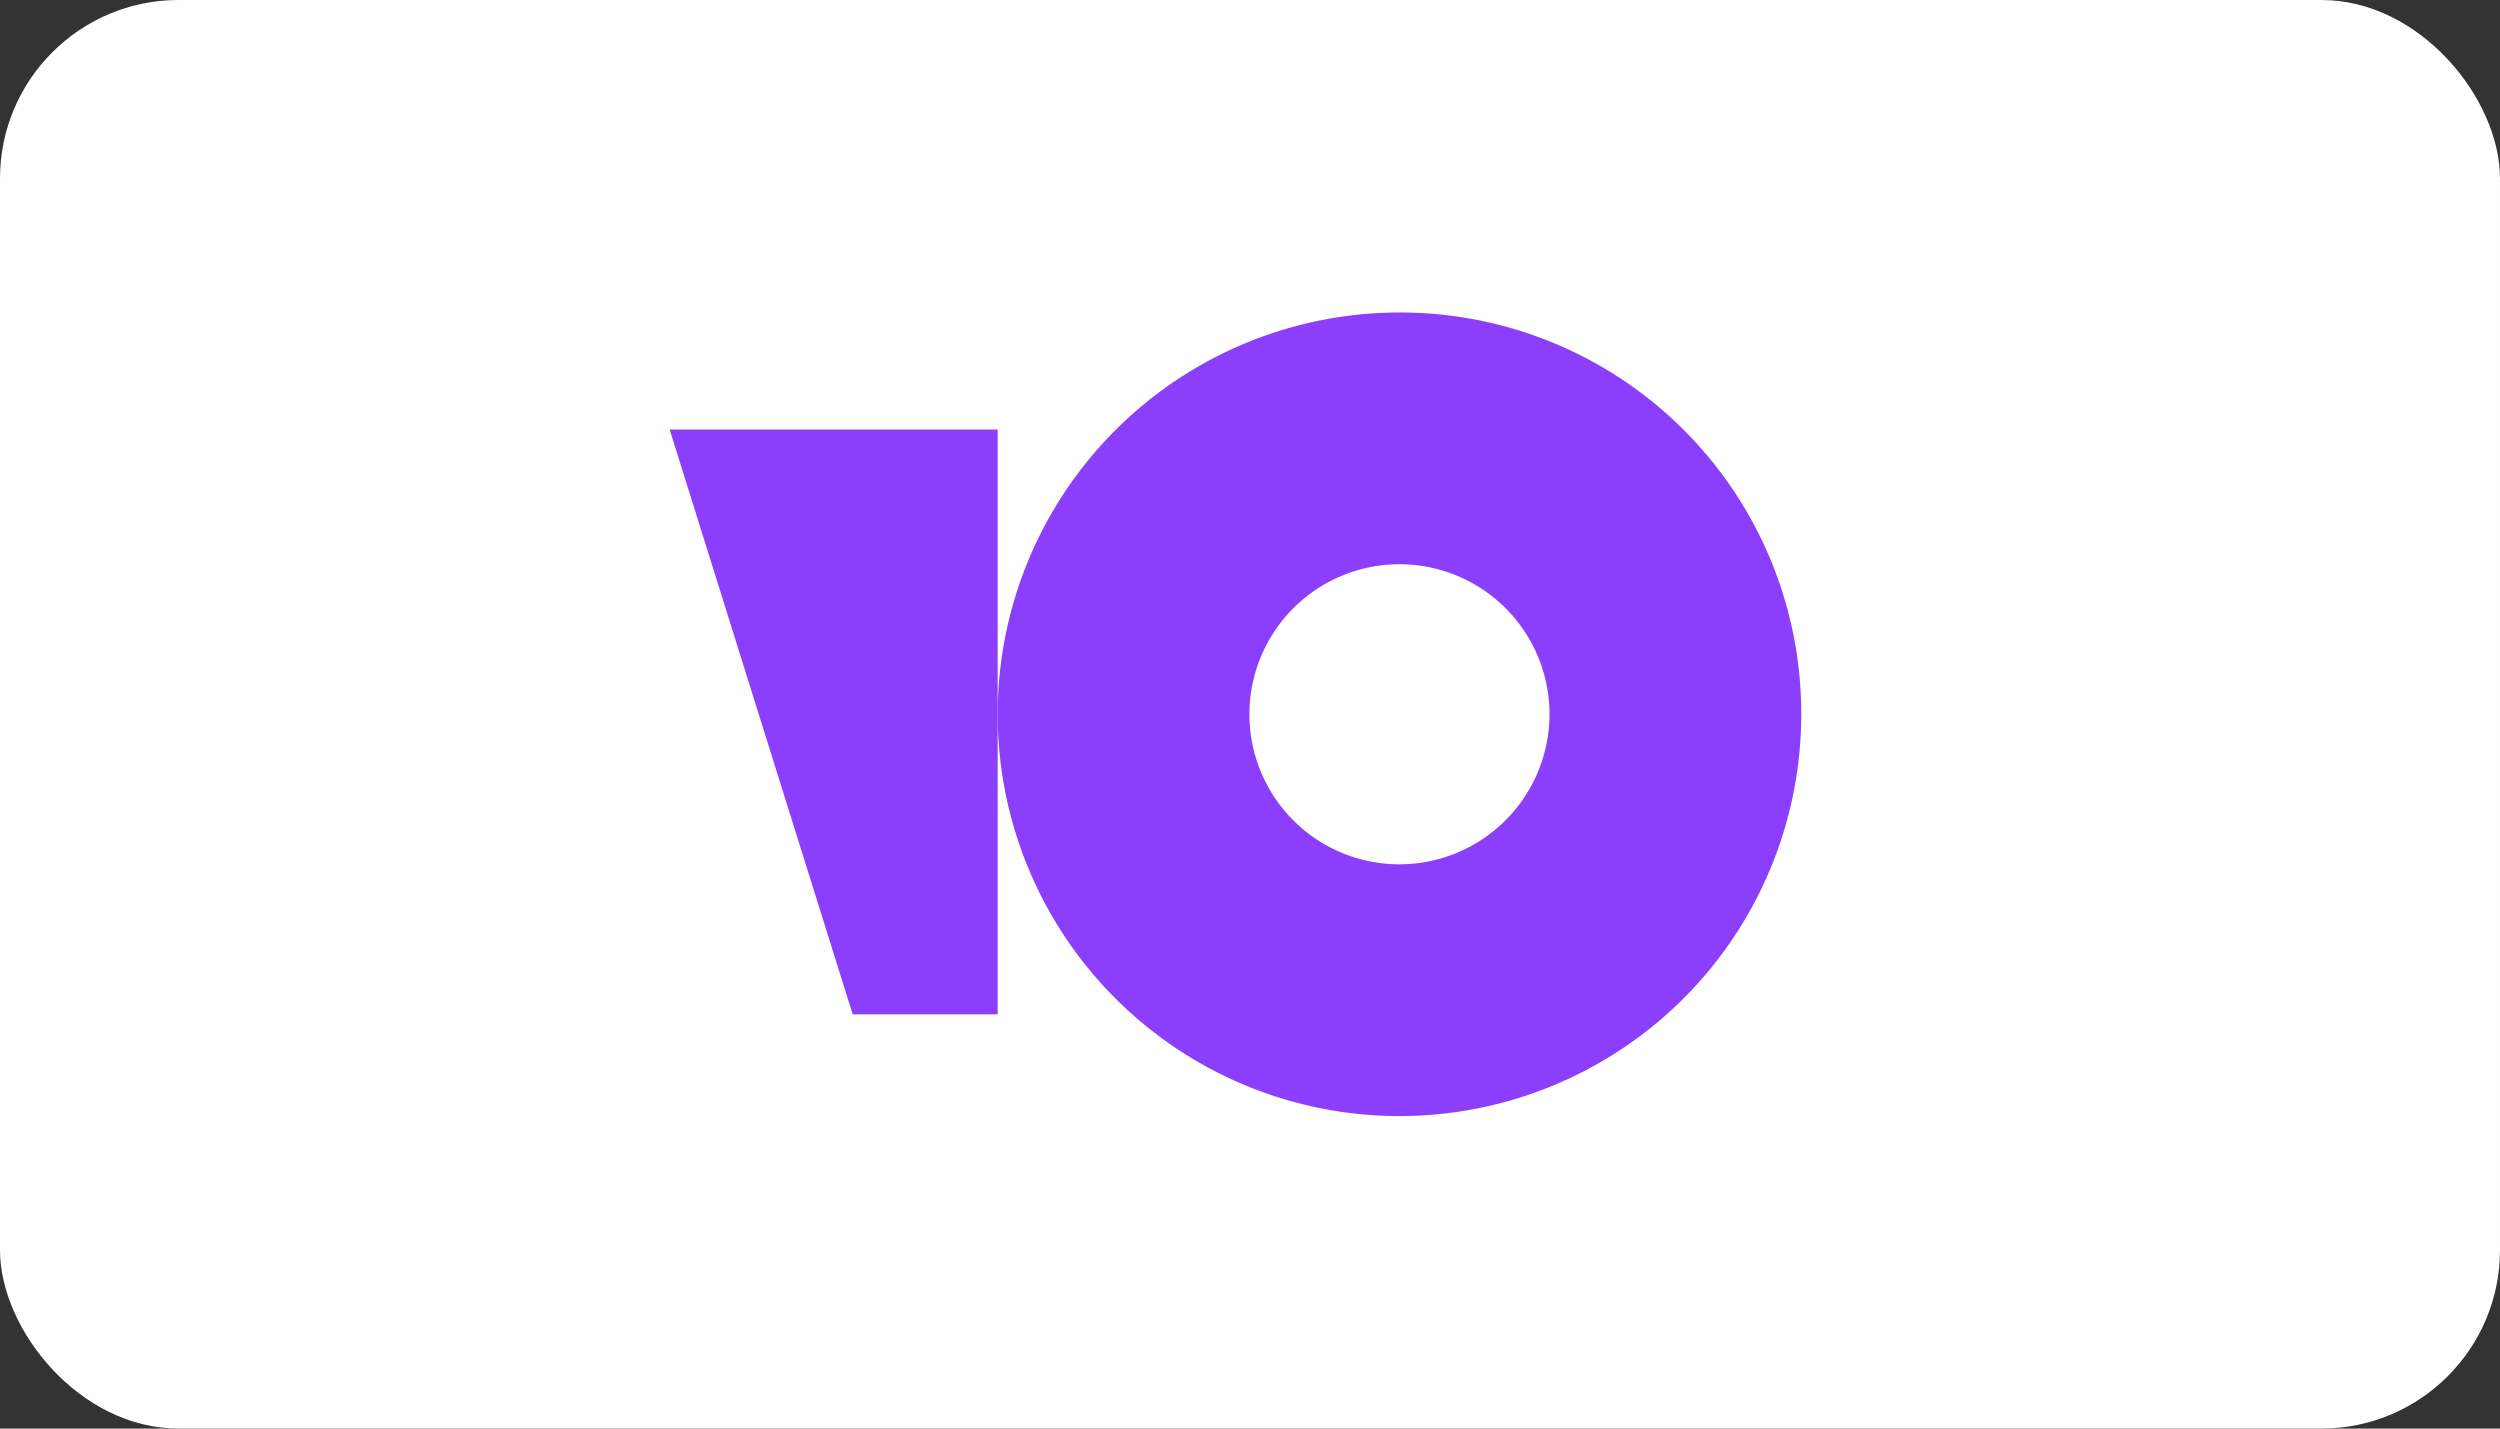<svg data-name="Paypal 32 #3" xmlns="http://www.w3.org/2000/svg" width="56" height="32" viewBox="0 0 56 32"><rect x="0" y="0" width="56" height="32" fill="#333333" stroke="none"/><rect data-name="Прямоугольник 1012" width="56" height="32" rx="4" fill="#fff"/><g fill="#8b3ffd"><path data-name="Контур 696" d="M31.348 7a9 9 0 109 9 8.983 8.983 0 00-9-9zm0 12.361A3.361 3.361 0 1134.709 16a3.367 3.367 0 01-3.361 3.361z"/><path data-name="Контур 697" d="M22.348 9.621v13.1H19.1L15 9.621z"/></g></svg>